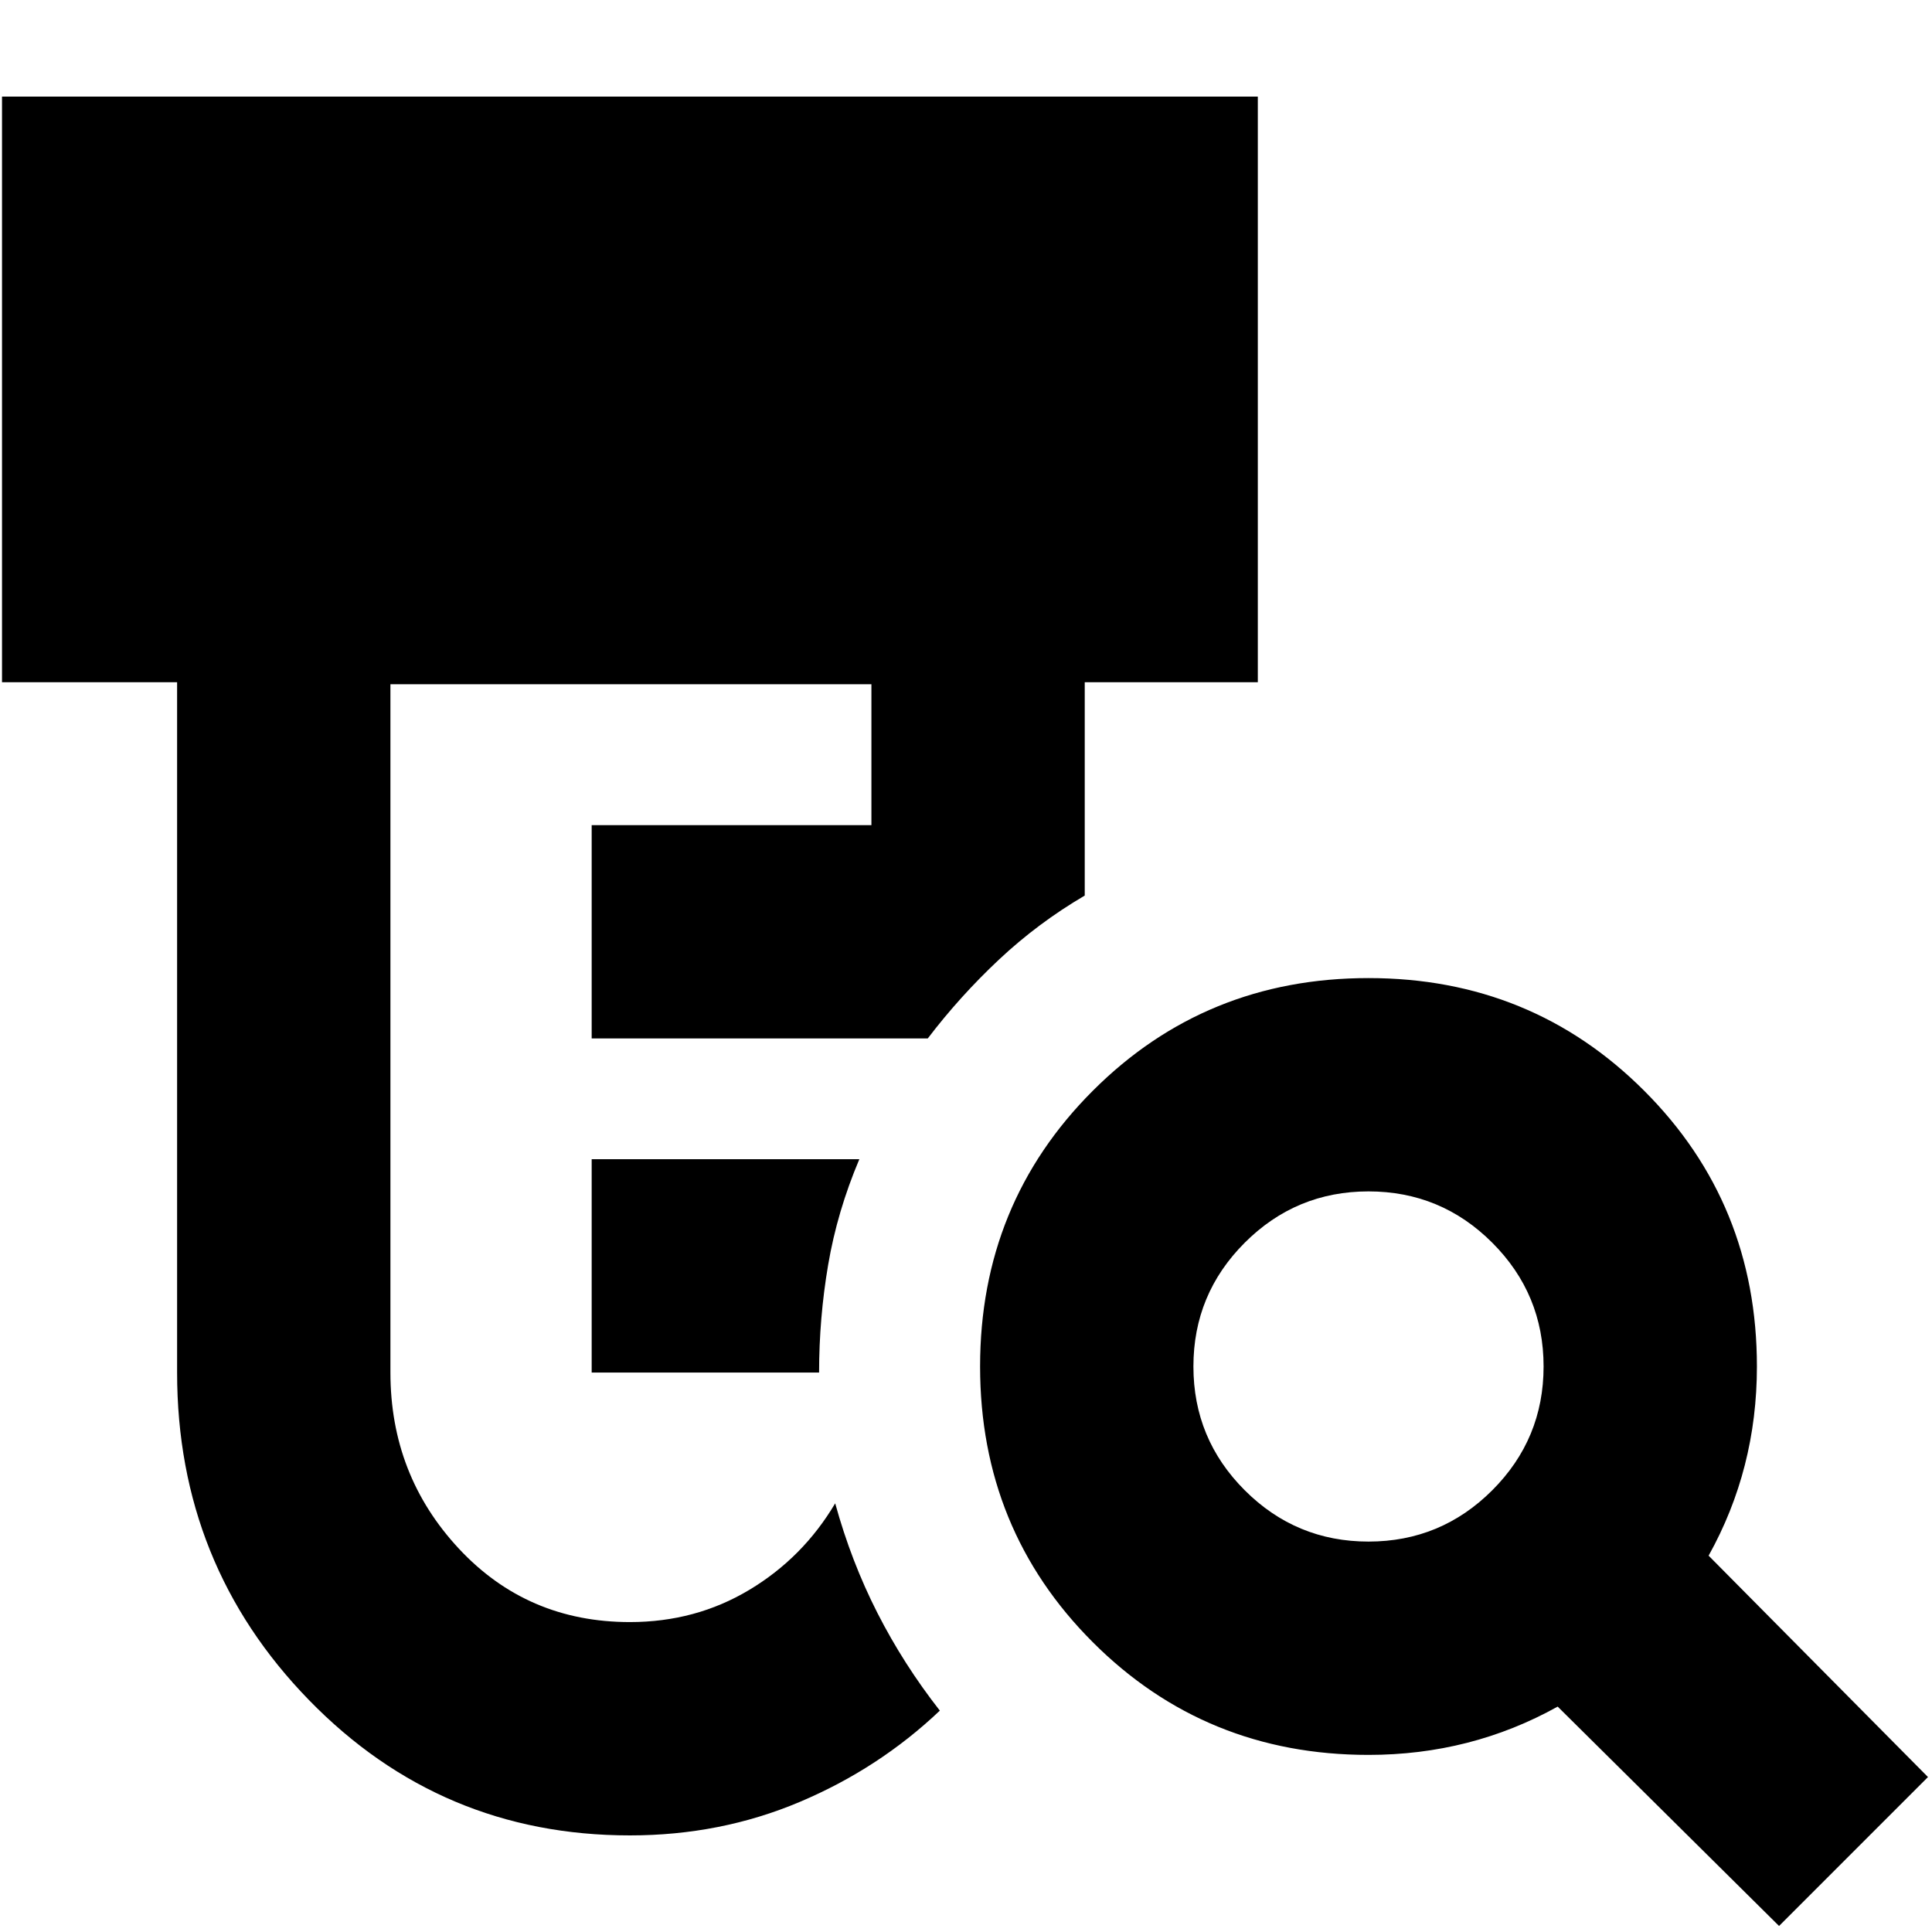 <svg xmlns="http://www.w3.org/2000/svg" height="24" viewBox="0 -960 960 960" width="24"><path d="M294-278v-106h133q-11 26-15.5 52.5T407-278H294Zm19 230q-94 0-159.5-67.28Q88-182.55 88-278v-343H1v-291h624v291h-86v106q-23.25 13.64-42.62 31.82Q477-465 461-444H294v-106h139v-70H194v342q0 51 34 87.5t85 36.5q32.66 0 59.33-16T415-213q8 29 21 54.5t31 48.5q-30.34 28.79-69.67 45.39Q358-48 313-48Zm367-146q36 0 61.5-25.5T767-281q0-36-25.5-61.5T680-368q-36 0-61.5 25.5T593-281q0 36 25.5 61.5T680-194ZM884-3 774-112q-21.54 12-45.04 18T680-88q-81 0-137-56t-56-137q0-81 56-137t137-56q81 0 137 56t56 137q0 25.46-6 48.96T849-187L958-77 884-3Z"/></svg>